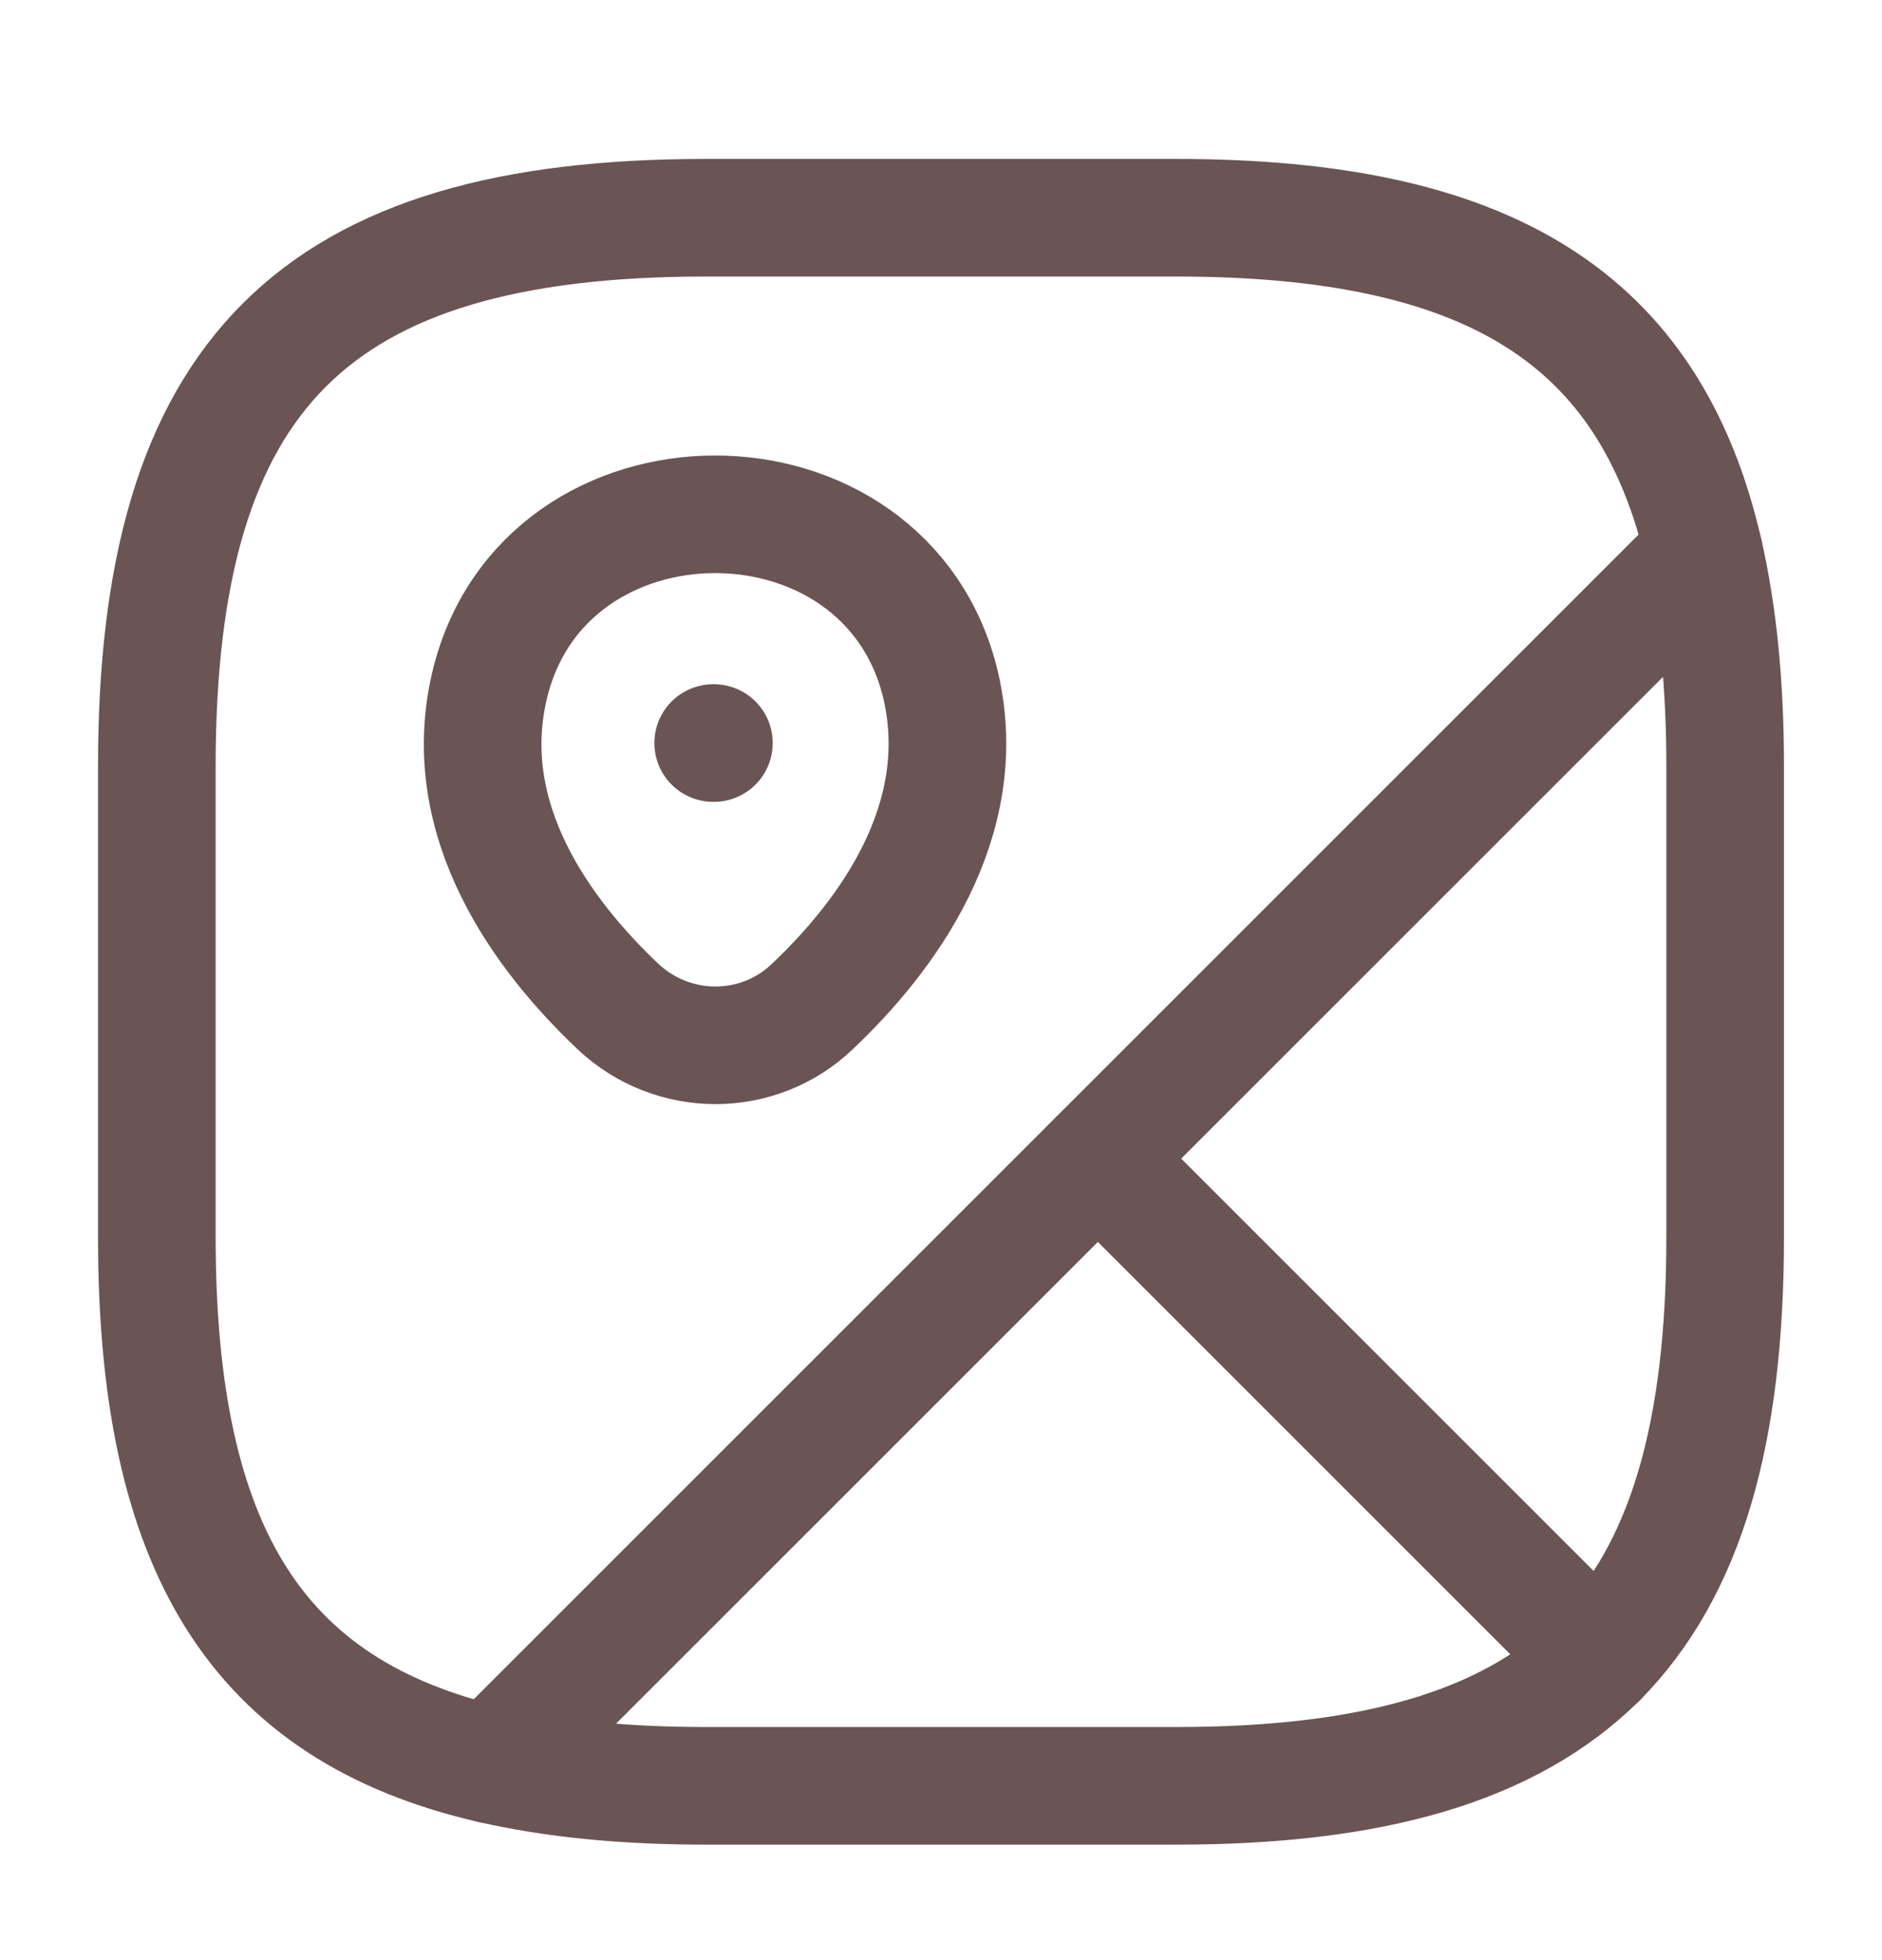 <svg width="24" height="25" viewBox="0 0 24 25" fill="none" xmlns="http://www.w3.org/2000/svg">
<path d="M22 9.777V15.777C22 18.277 21.5 20.027 20.38 21.157L14 14.777L21.73 7.047C21.91 7.837 22 8.737 22 9.777Z" stroke="#6A5554" stroke-width="1.5" stroke-linecap="round" stroke-linejoin="round"/>
<path d="M21.73 7.047L6.27 22.507C3.26 21.817 2 19.737 2 15.777V9.777C2 4.777 4 2.777 9 2.777H15C18.96 2.777 21.04 4.037 21.73 7.047Z" stroke="#6A5554" stroke-width="1.5" stroke-linecap="round" stroke-linejoin="round"/>
<path d="M20.38 21.157C19.25 22.277 17.5 22.777 15 22.777H9C7.96 22.777 7.06 22.687 6.27 22.507L14 14.777L20.38 21.157Z" stroke="#6A5554" stroke-width="1.5" stroke-linecap="round" stroke-linejoin="round"/>
<path d="M6.24 8.757C6.92 5.827 11.32 5.827 12 8.757C12.39 10.477 11.31 11.937 10.36 12.837C9.67 13.497 8.58 13.497 7.88 12.837C6.93 11.937 5.84 10.477 6.24 8.757Z" stroke="#6A5554" stroke-width="1.5"/>
<path d="M9.095 9.477H9.104" stroke="#6A5554" stroke-width="1.5" stroke-linecap="round" stroke-linejoin="round"/>
</svg>
